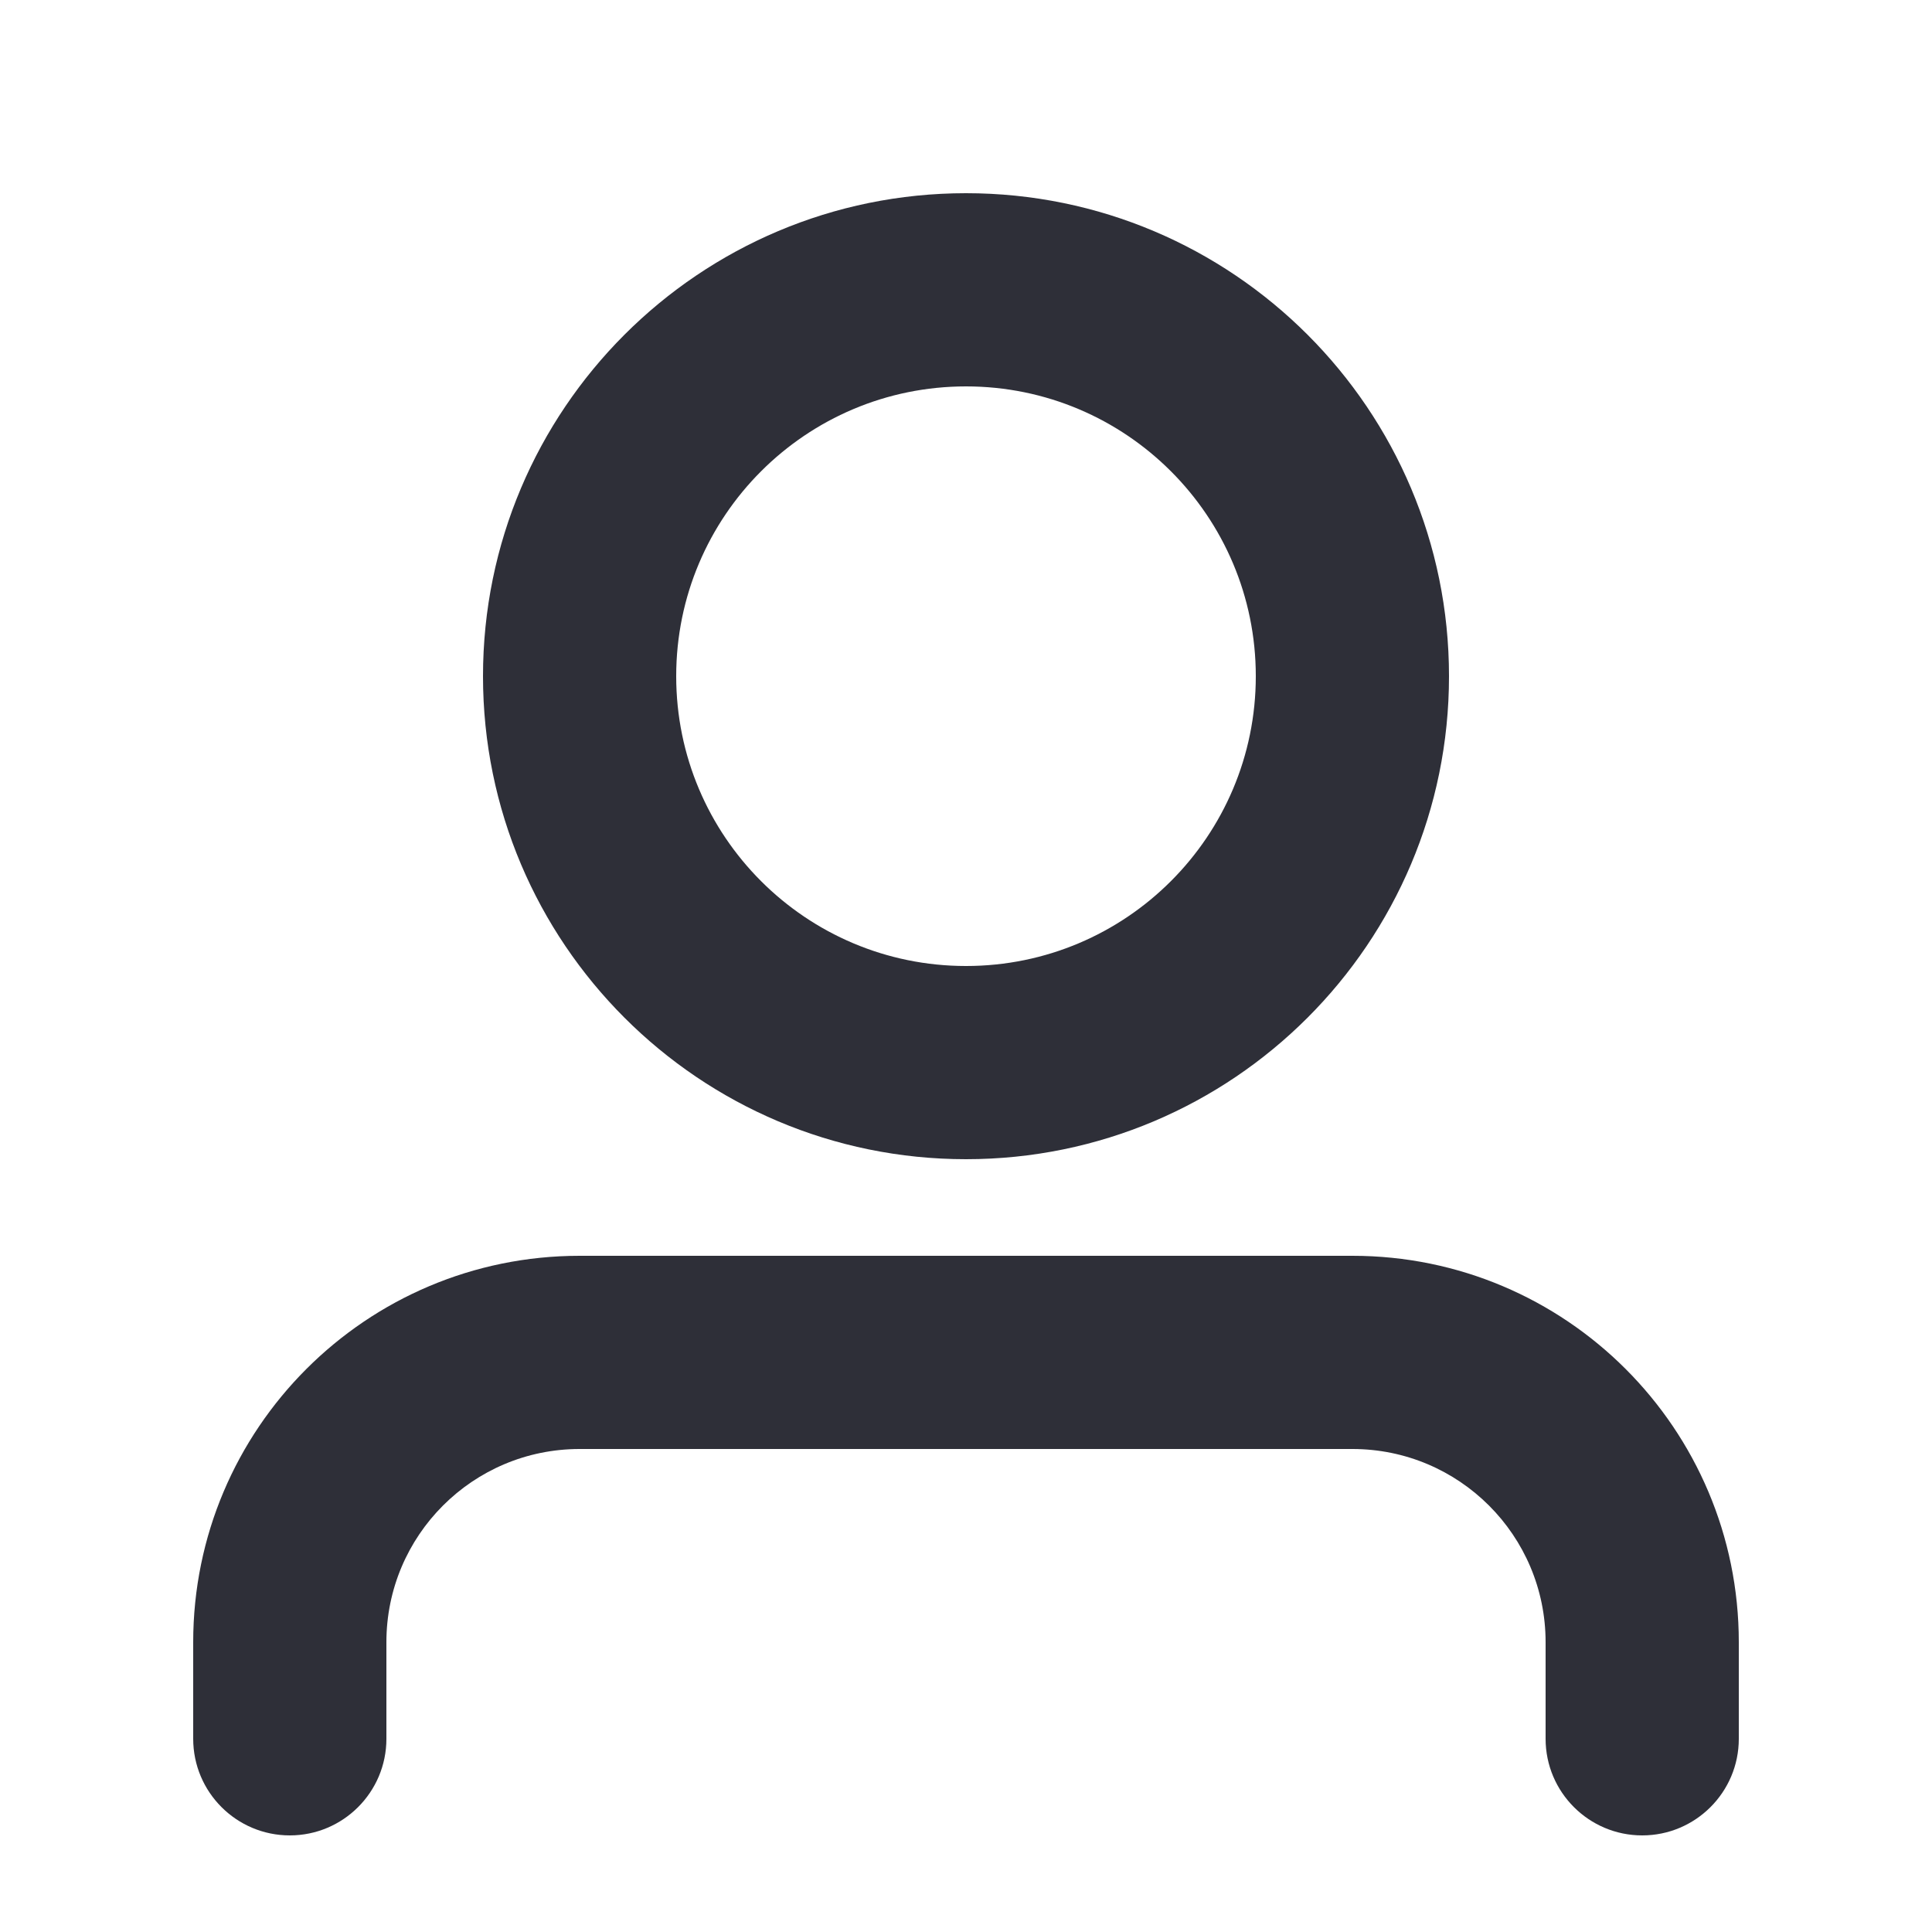 <svg width="20" height="20" viewBox="0 0 20 20" fill="none" xmlns="http://www.w3.org/2000/svg">
<path fill-rule="evenodd" clip-rule="evenodd" d="M10 2C7.239 2 5 4.239 5 7C5 9.761 7.239 12 10 12C12.761 12 15 9.761 15 7C15 4.239 12.761 2 10 2ZM7 7C7 5.343 8.343 4 10 4C11.657 4 13 5.343 13 7C13 8.657 11.657 10 10 10C8.343 10 7 8.657 7 7ZM4 17C4 15.895 4.895 15 6 15H14C15.105 15 16 15.895 16 17V18C16 18.552 16.448 19 17 19C17.552 19 18 18.552 18 18V17C18 14.791 16.209 13 14 13H6C3.791 13 2 14.791 2 17V18C2 18.552 2.448 19 3 19C3.552 19 4 18.552 4 18V17Z" fill="#2E2F38"/>
</svg>

